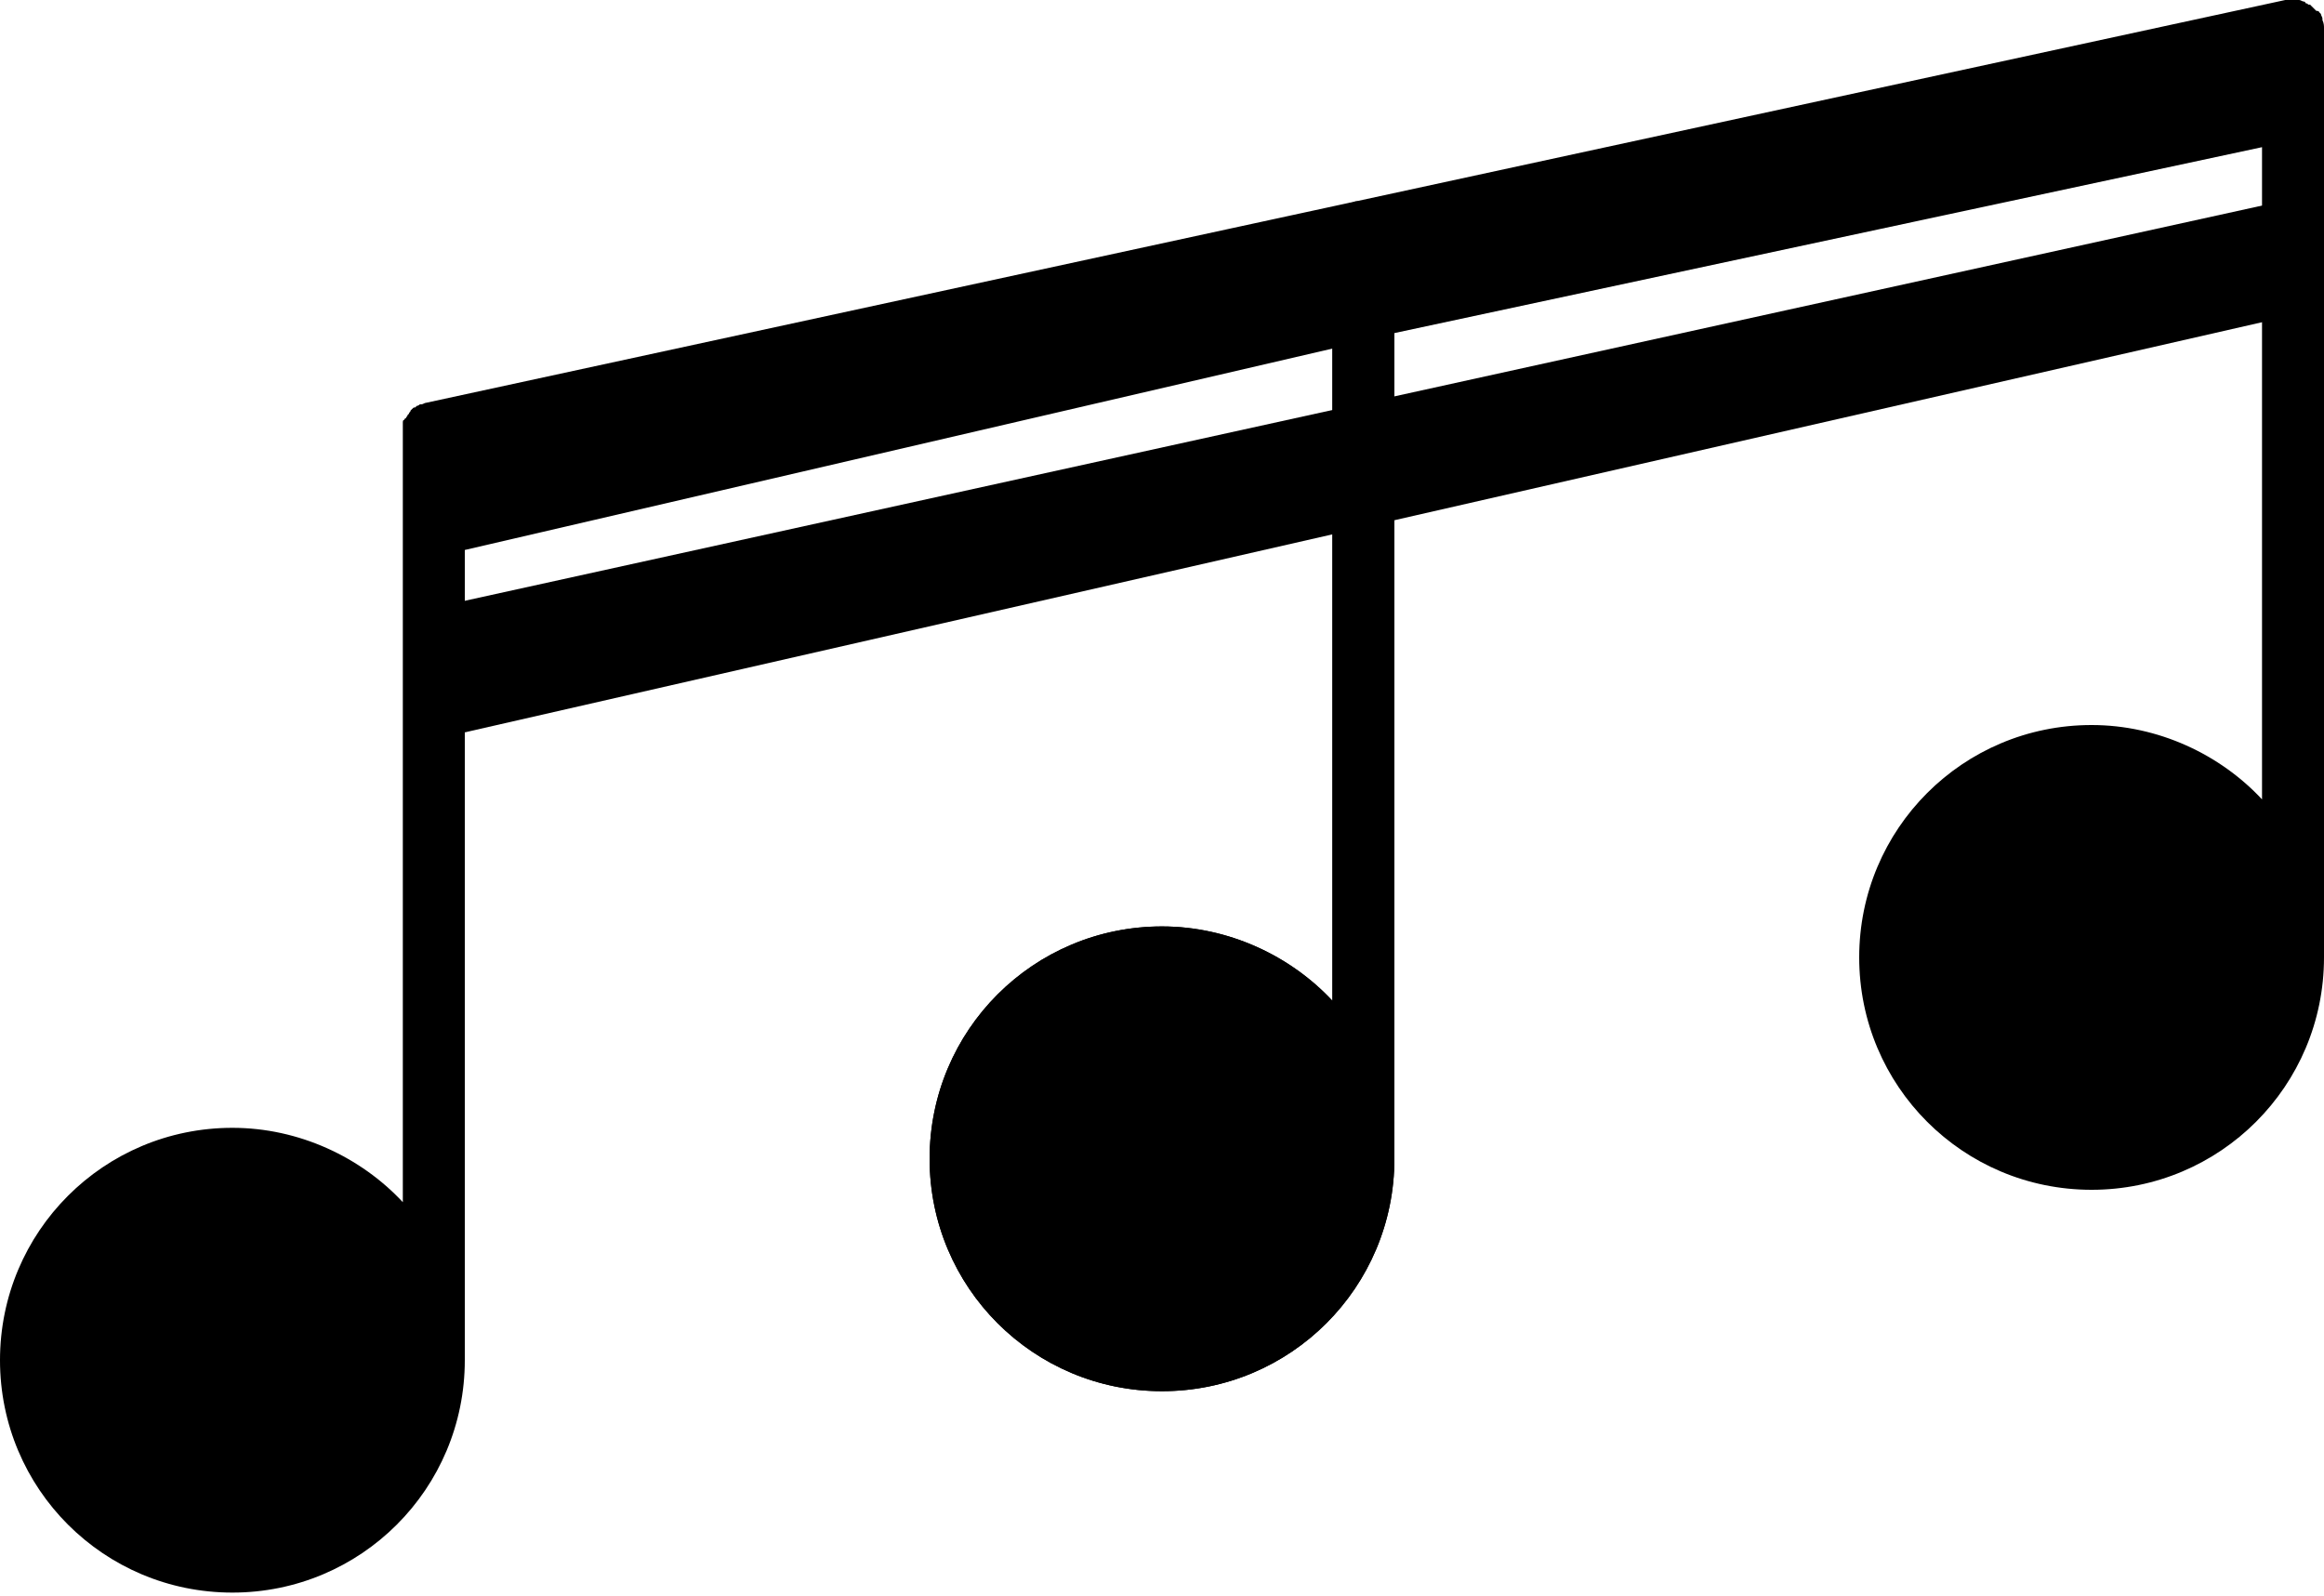 <svg width="150" height="103" viewBox="0 0 150 103" fill="none" xmlns="http://www.w3.org/2000/svg">
<path d="M90 14.8V28.8V74.8C90 83.1 83.3 89.8 75 89.8C66.7 89.8 60 83.1 60 74.8C60 66.5 66.7 59.8 75 59.8C79.3 59.8 83.3 61.7 86 64.6V22.5L30 35.5V87.8C30 96.1 23.3 102.8 15 102.8C6.7 102.8 0 96.1 0 87.8C0 79.5 6.7 72.8 15 72.8C19.3 72.8 23.3 74.7 26 77.6V41.8V27.8C26 27.7 26 27.5 26 27.4V27.3C26 27.2 26 27.1 26.1 27.1C26.1 27.1 26.1 27 26.2 27C26.2 26.9 26.3 26.9 26.3 26.8L26.4 26.7C26.4 26.6 26.5 26.6 26.5 26.5L26.6 26.4C26.7 26.3 26.7 26.3 26.8 26.3L26.9 26.2C27 26.2 27.1 26.1 27.1 26.1H27.2C27.3 26.1 27.4 26 27.5 26L87.5 13C87.6 13 87.8 13 87.9 13H88C88.1 13 88.2 13 88.3 13H88.4C88.5 13 88.6 13.1 88.7 13.1C88.7 13.1 88.8 13.1 88.8 13.2C88.9 13.2 89 13.3 89 13.3C89 13.3 89 13.3 89.1 13.3C89.1 13.3 89.1 13.3 89.2 13.4C89.3 13.5 89.3 13.5 89.4 13.6L89.5 13.7C89.7 13.7 89.7 13.8 89.7 13.8L89.8 13.9C89.8 14 89.9 14.1 89.9 14.2V14.3C90 14.5 90 14.7 90 14.8Z" fill="black"/>
<path d="M150 1.8V15.8V61.8C150 70.1 143.3 76.8 135 76.8C126.7 76.8 120 70.1 120 61.8C120 53.5 126.7 46.8 135 46.8C139.3 46.8 143.3 48.7 146 51.6V9.5L90 21.5V74.8C90 83.1 83.3 89.8 75 89.8C66.7 89.8 60 83.1 60 74.8C60 66.5 66.7 59.8 75 59.8C79.3 59.8 83.3 61.7 86 64.6V28.8V14.8C86 14.7 86 14.5 86 14.4V14.3C86 14.2 86 14.1 86.1 14.1C86.1 14.1 86.1 14 86.2 14C86.2 13.9 86.3 13.9 86.3 13.8L86.4 13.7C86.4 13.6 86.5 13.6 86.5 13.5L86.6 13.4C86.7 13.3 86.7 13.3 86.8 13.3L86.9 13.2C87 13.2 87.1 13.1 87.1 13.1H87.2C87.3 13.1 87.4 13 87.5 13L147.5 0C147.6 0 147.8 0 147.9 0H148C148.1 0 148.2 0 148.3 0H148.4C148.5 0 148.6 0.1 148.7 0.1C148.7 0.1 148.8 0.1 148.8 0.2C148.9 0.2 149 0.3 149 0.3C149 0.3 149 0.3 149.1 0.3C149.1 0.3 149.1 0.3 149.2 0.4C149.3 0.5 149.3 0.5 149.4 0.6L149.5 0.7C149.7 0.7 149.7 0.8 149.7 0.8L149.8 0.9C149.8 1 149.9 1.1 149.9 1.2V1.3C150 1.5 150 1.7 150 1.8Z" fill="black"/>
<path d="M29 39L149.5 12.5V20L29 47.5V39Z" fill="black"/>
</svg>
